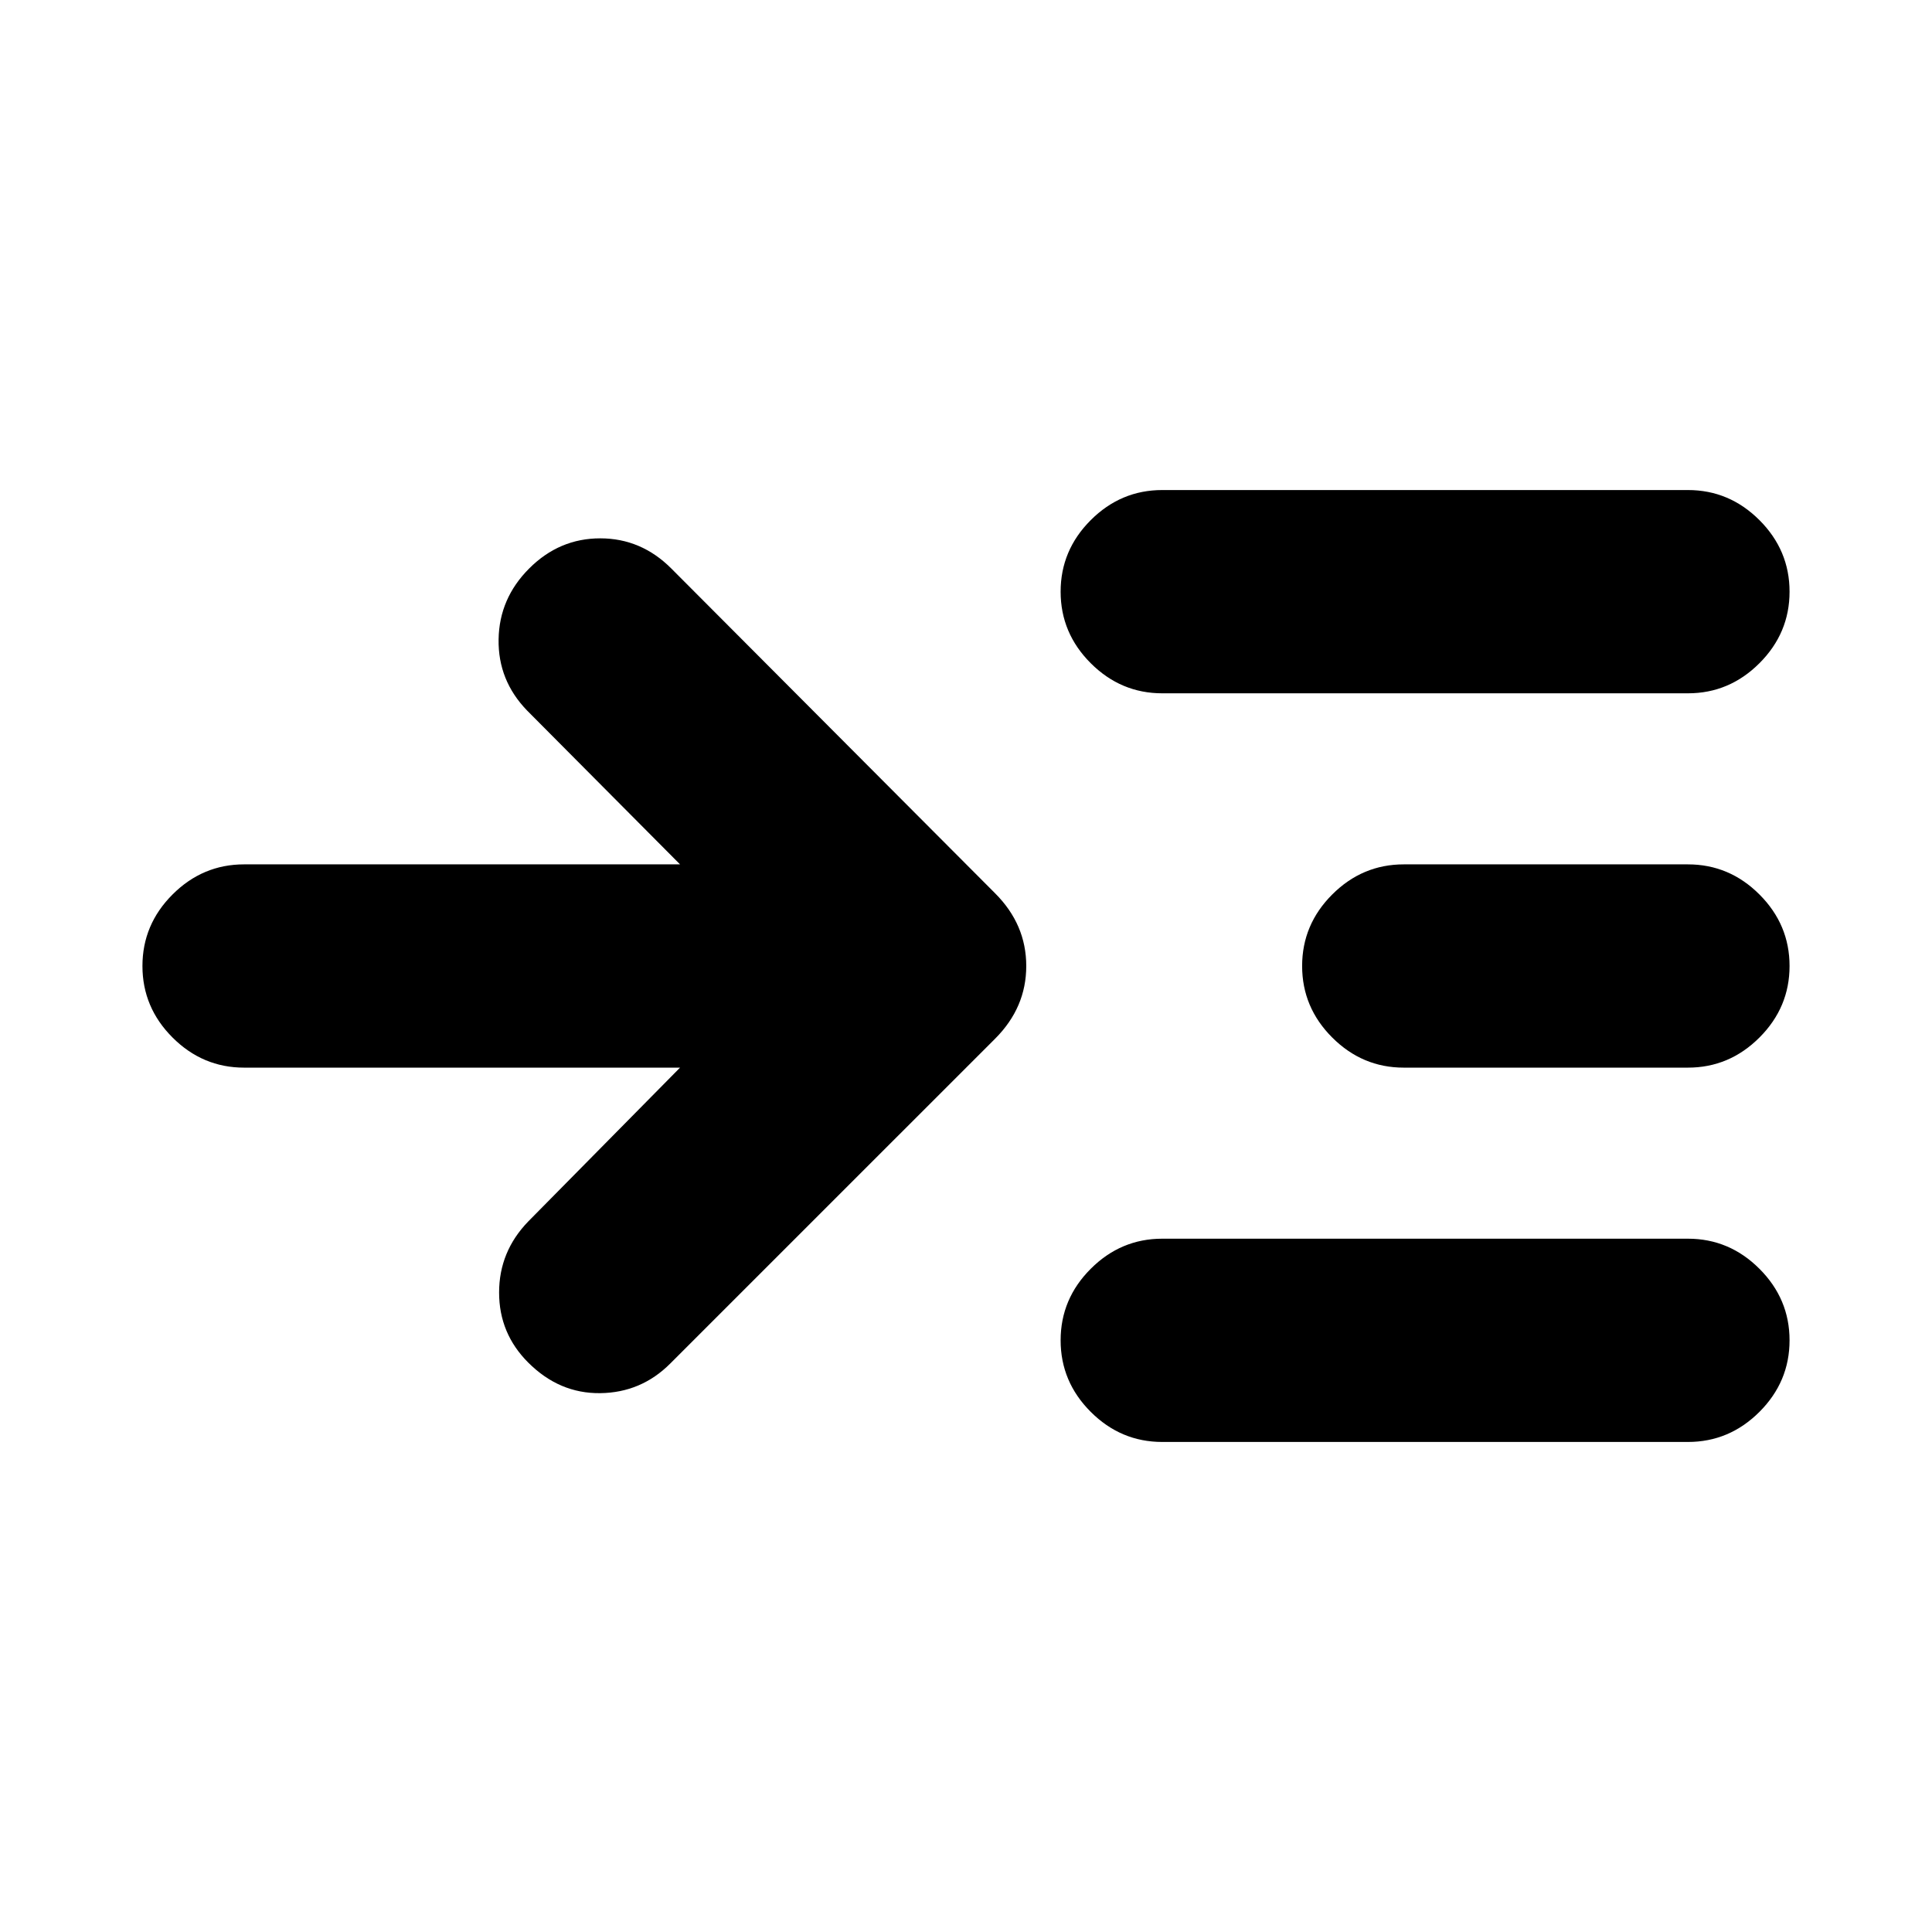 <svg xmlns="http://www.w3.org/2000/svg" height="24" viewBox="0 -960 960 960" width="24"><path d="M337.91-429.5H121.28q-20.58 0-35.54-14.96Q70.78-459.41 70.78-480t14.96-35.54q14.96-14.96 35.54-14.96h216.63l-76.02-76.46q-14.46-14.95-14.14-35.32.31-20.37 15.21-35.26 14.95-14.96 35.29-14.96t35.29 14.96l160.94 161.43q15.46 15.46 15.46 36.11t-15.46 36.11L333.04-282.46q-14.45 14.46-34.79 14.71t-35.79-15.21Q248-297.41 248-317.75t14.46-35.29l75.45-76.46Zm239.61 186q-20.58 0-35.54-14.95-14.96-14.96-14.96-35.55 0-20.59 14.96-35.54 14.96-14.96 35.54-14.96h261.2q20.58 0 35.54 14.96 14.96 14.95 14.96 35.54t-14.96 35.55q-14.96 14.95-35.54 14.95h-261.2Zm0-372q-20.58 0-35.54-14.96-14.96-14.95-14.96-35.54t14.96-35.55q14.96-14.95 35.54-14.95h261.2q20.58 0 35.54 14.95 14.96 14.96 14.96 35.55 0 20.59-14.96 35.54-14.96 14.96-35.54 14.96h-261.2Zm120 186q-20.58 0-35.54-14.96-14.96-14.95-14.96-35.54t14.96-35.54q14.96-14.96 35.54-14.96h141.2q20.58 0 35.54 14.96 14.96 14.95 14.96 35.54t-14.96 35.54q-14.96 14.96-35.54 14.96h-141.2Z"/></svg>